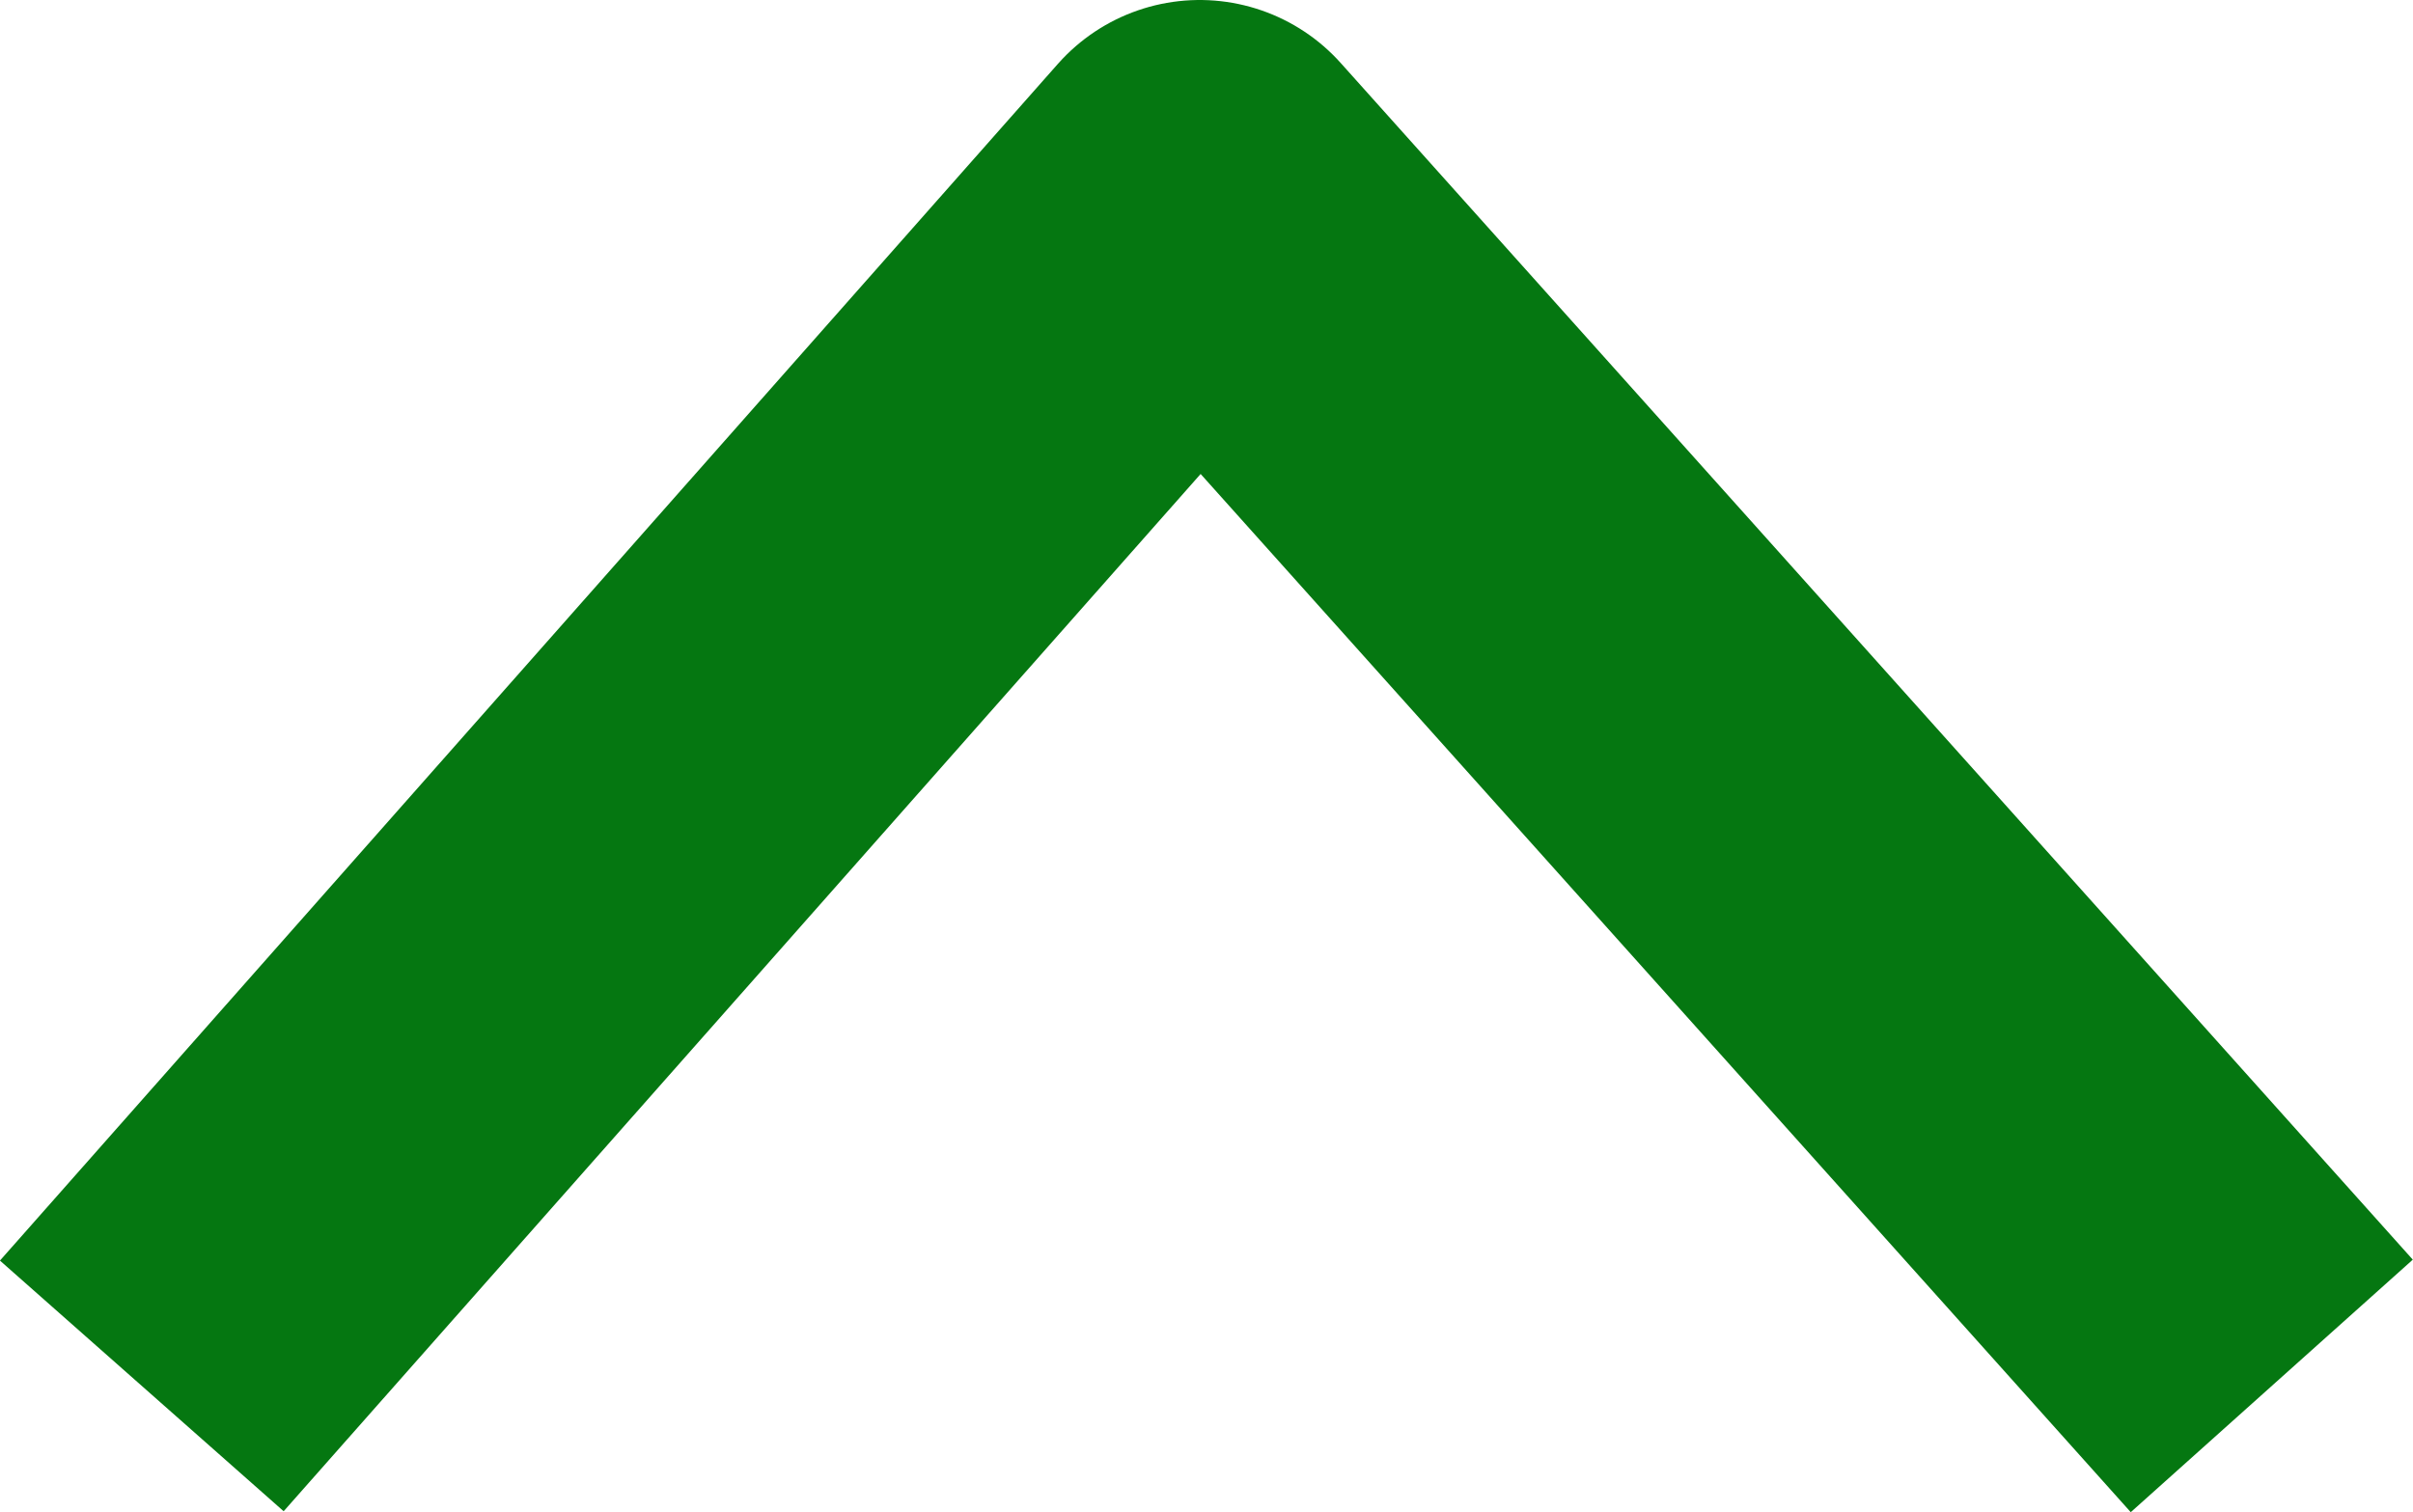 <svg xmlns="http://www.w3.org/2000/svg" width="12.746" height="7.99" viewBox="0 0 12.746 7.99">
  <path id="Path_4166" data-name="Path 4166" d="M7612.116,273.344l5.588-6.323,5.663,6.323" transform="translate(-7611.367 -266.021)" fill="none" stroke="#057711" stroke-linejoin="round" stroke-width="2"/>
</svg>
